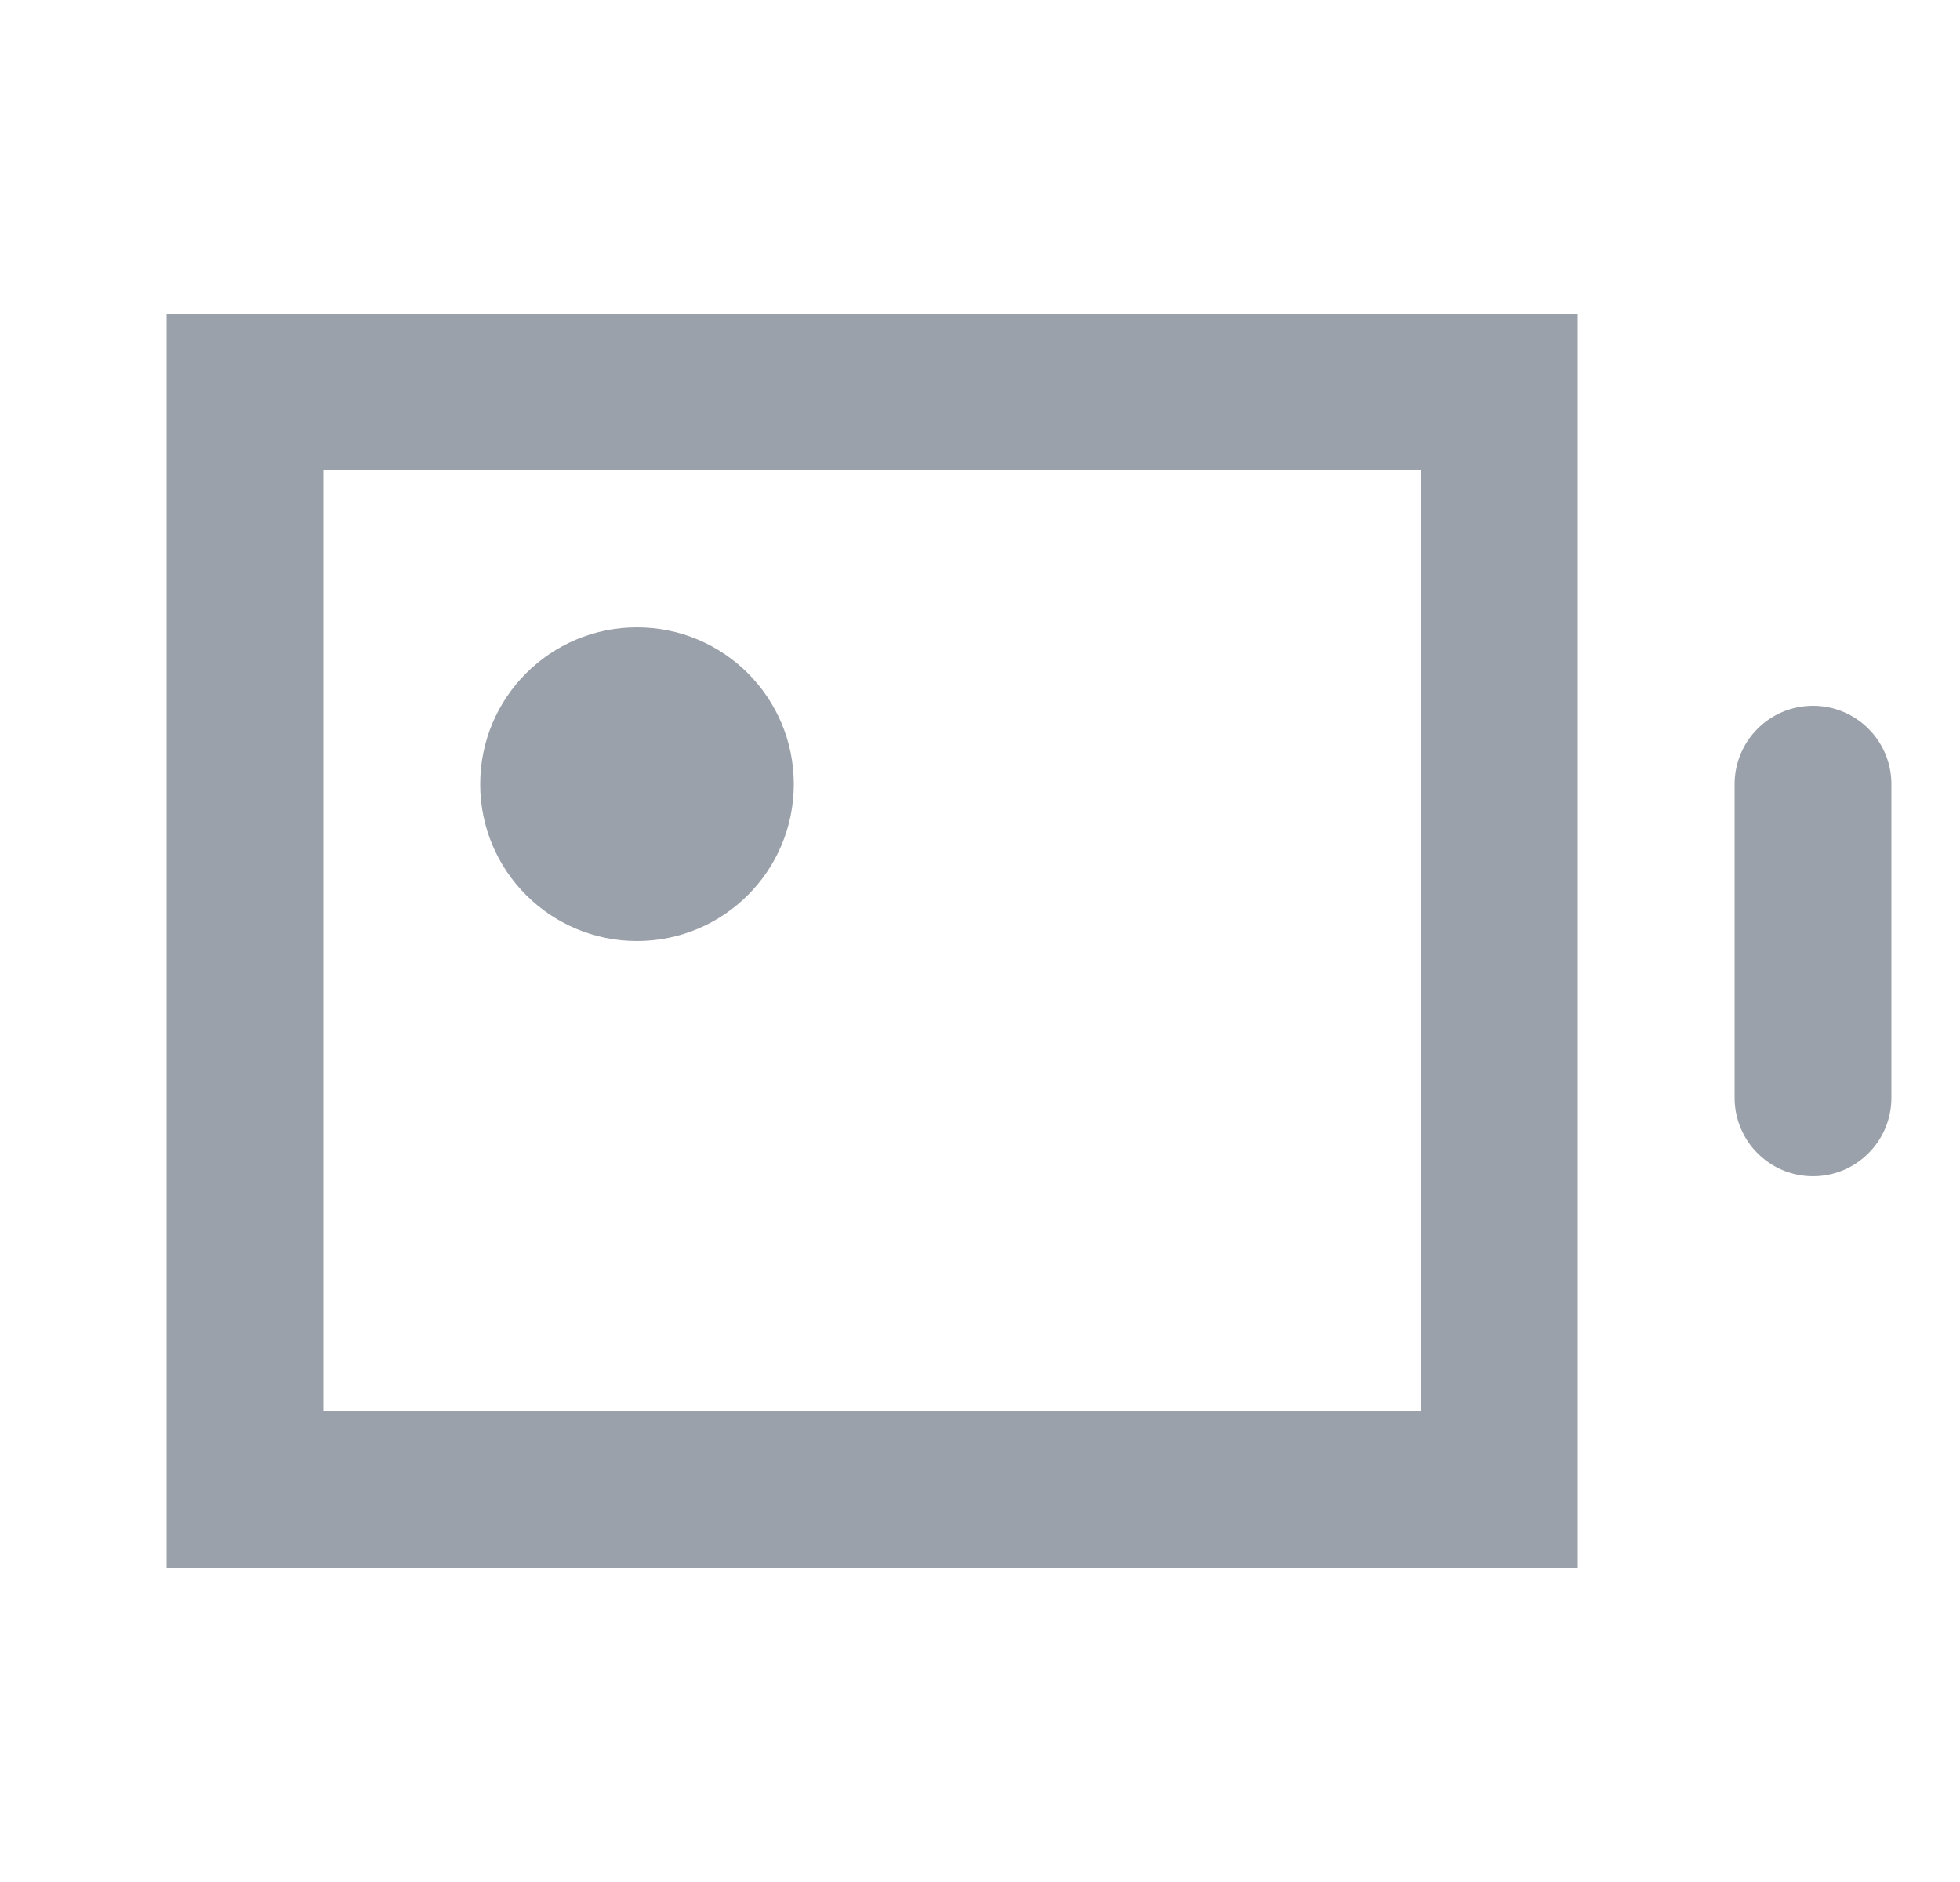 <svg width="25" height="24" viewBox="0 0 25 24" fill="none" xmlns="http://www.w3.org/2000/svg">
<g clip-path="url(#clip0_2000_2649)">
<path fill-rule="evenodd" clip-rule="evenodd" d="M4.125 18H18.125V6H16.525H14.725H7.525H5.725H4.125V18ZM4.125 4H2.125V6V18V20H4.125H18.125H20.125V18V6V4H18.125H16.525H14.725H7.525H5.725H4.125ZM23.125 9C22.573 9 22.125 9.448 22.125 10V14C22.125 14.552 22.573 15 23.125 15C23.677 15 24.125 14.552 24.125 14V10C24.125 9.448 23.677 9 23.125 9ZM8.125 12C9.23 12 10.125 11.105 10.125 10C10.125 8.895 9.23 8 8.125 8C7.02 8 6.125 8.895 6.125 10C6.125 11.105 7.02 12 8.125 12Z" fill="#9BA1AA"/>
</g>
<defs>
<clipPath id="clip0_2000_2649">
<rect width="24" height="24" fill="white" transform="translate(0.125)"/>
</clipPath>
</defs>
</svg>
